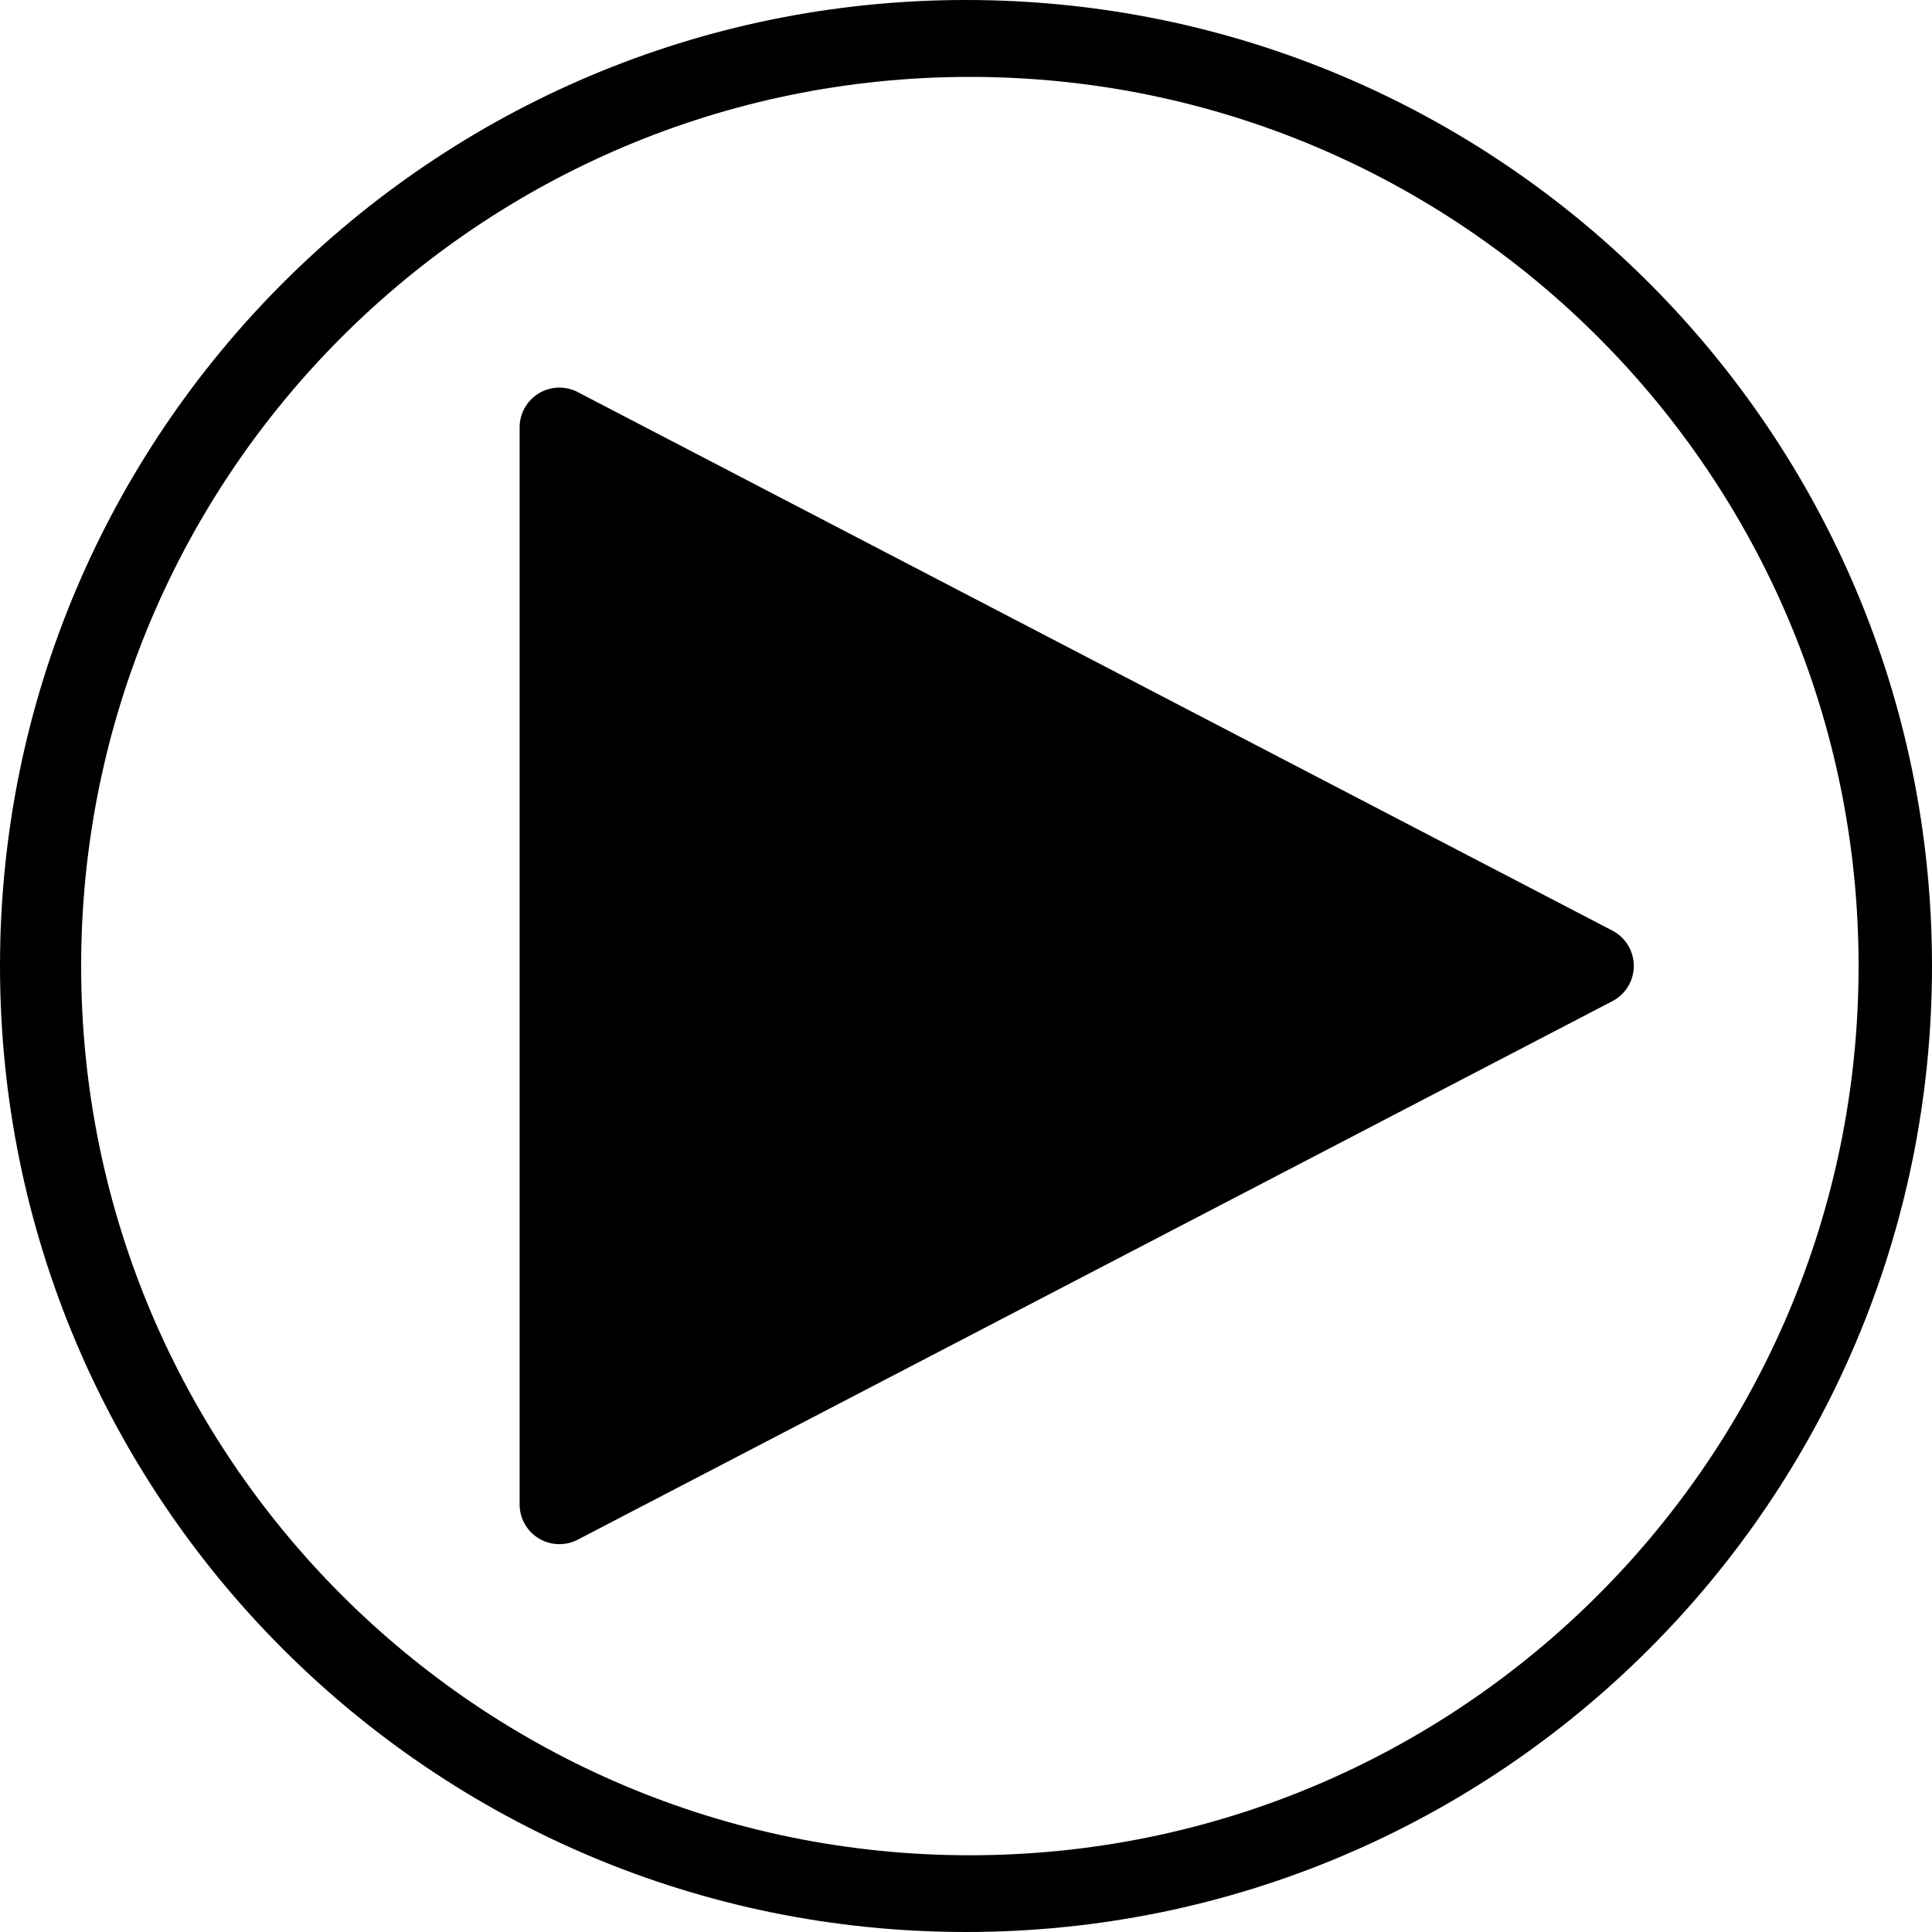 <svg xmlns="http://www.w3.org/2000/svg" viewBox="0 0 500 500"><g id="Layer_2" data-name="Layer 2"><g id="Play_1" data-name="Play 1"><path d="M500,250c0,138.07-111.93,250-250,250S0,388.07,0,250,111.93,0,250,0,500,111.93,500,250ZM251,19.9c-127,0-230,103-230,230.12s103,230.12,230,230.12S481,377.11,481,250,378,19.9,251,19.9Z"/><path d="M417.28,240.84,149.53,101.48a10.29,10.29,0,0,0-15.05,9.13V389.33a10.29,10.29,0,0,0,15.05,9.13L417.28,259.1A10.29,10.29,0,0,0,417.28,240.84Z"/></g></g></svg>